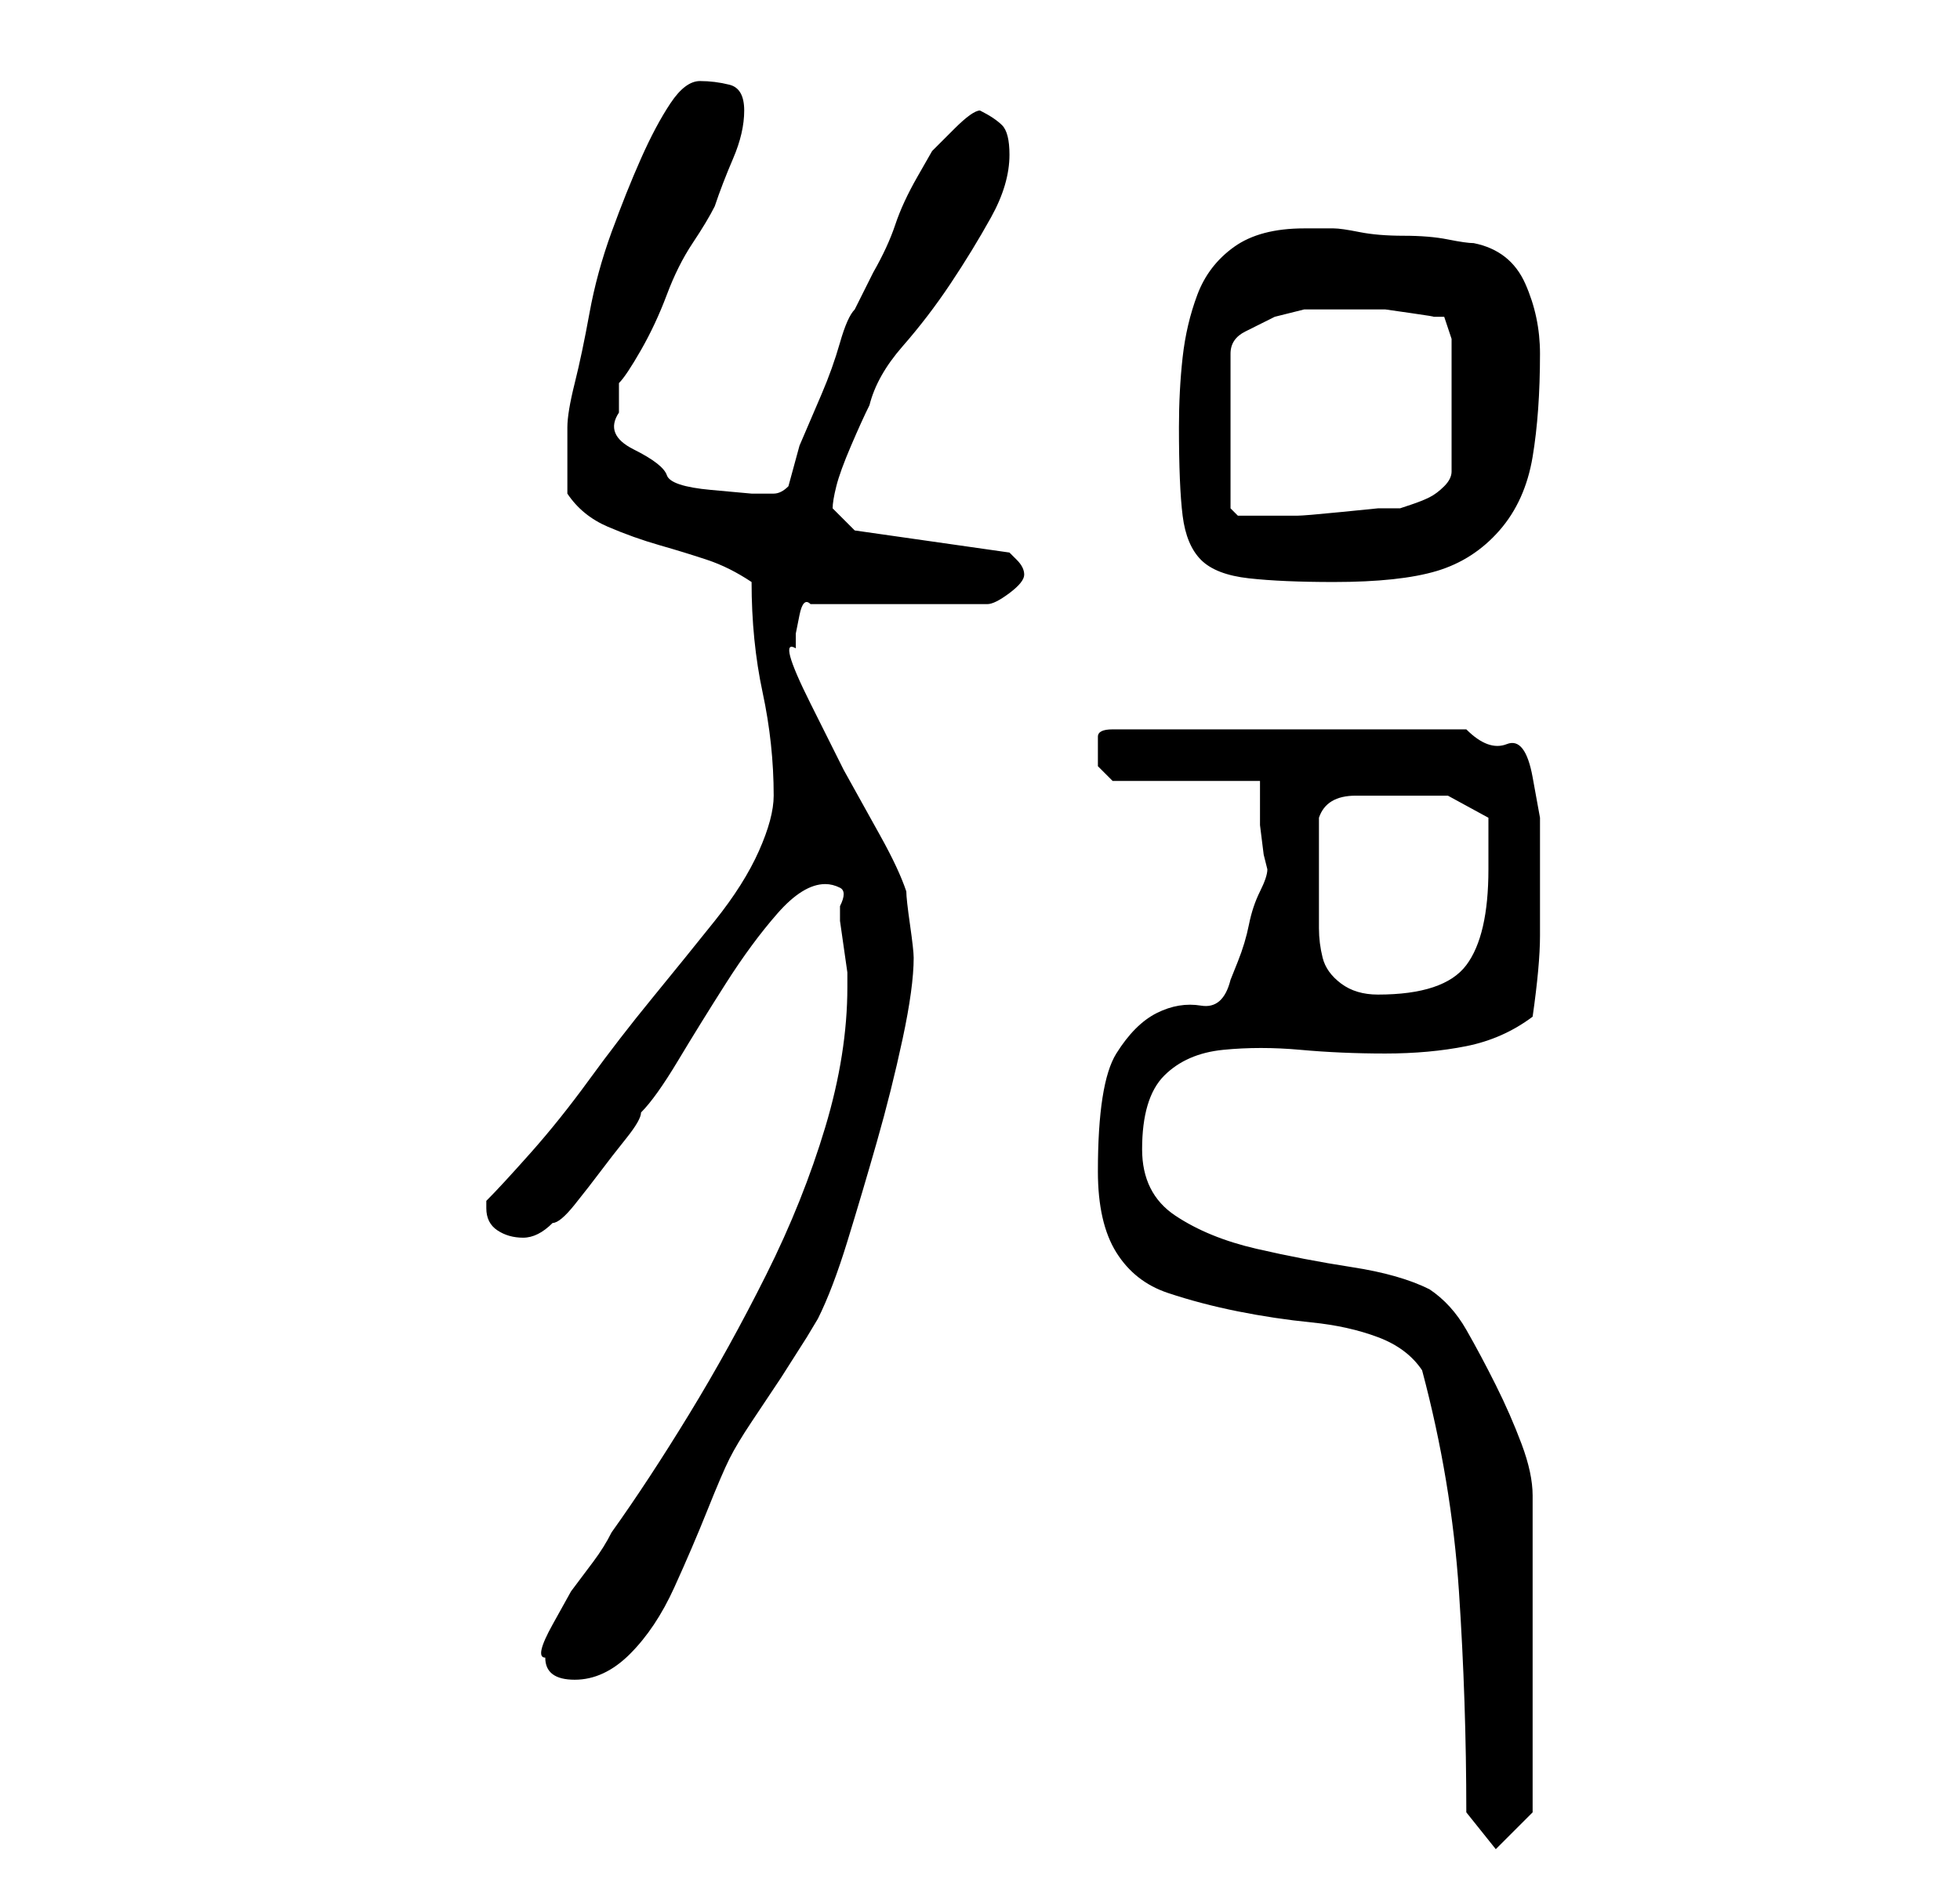<?xml version="1.0" standalone="no"?>
<!DOCTYPE svg PUBLIC "-//W3C//DTD SVG 1.1//EN" "http://www.w3.org/Graphics/SVG/1.1/DTD/svg11.dtd" >
<svg xmlns="http://www.w3.org/2000/svg" xmlns:xlink="http://www.w3.org/1999/xlink" version="1.1" viewBox="-10 0 266 256">
   <path fill="currentColor"
d="M189 246l4 5l5 -5v-43q0 -3 -1.5 -7t-3.5 -8t-4 -7.5t-5 -5.5q-4 -2 -10.5 -3t-13 -2.5t-11 -4.5t-4.5 -9q0 -7 3 -10t8 -3.5t10.5 0t11.5 0.5t11 -1t9 -4q1 -7 1 -11v-10v-6t-1 -5.5t-3.5 -4.5t-5.5 -2h-48q-2 0 -2 1v2v2t2 2h20v2v4t0.5 4l0.5 2q0 1 -1 3t-1.5 4.5
t-1.5 5l-1 2.5q-1 4 -4 3.5t-6 1t-5.5 5.5t-2.5 16q0 7 2.5 11t7 5.5t9.5 2.5t10 1.5t9 2t6 4.5q4 15 5 30t1 30zM64 225q0 3 4 3t7.5 -3.5t6 -9t4.5 -10.5t3 -7t3 -5l4 -6t3.5 -5.5l1.5 -2.5q2 -4 4 -10.5t4 -13.5t3.5 -14t1.5 -11q0 -1 -0.5 -4.5t-0.5 -4.5
q-1 -3 -3.5 -7.5l-5 -9t-4.5 -9t-2 -7.5v-2t0.5 -2.5t1.5 -1.5h24q1 0 3 -1.5t2 -2.5t-1 -2l-1 -1l-21 -3l-3 -3q0 -1 0.5 -3t2 -5.5t2.5 -5.5q1 -4 4.5 -8t6.5 -8.5t5.5 -9t2.5 -8.5q0 -3 -1 -4t-3 -2q-1 0 -3.5 2.5l-3 3t-2 3.5t-3 6.5t-3 6.5l-2.5 5q-1 1 -2 4.5t-2.5 7
l-3 7t-1.5 5.5q-1 1 -2 1h-3t-5.5 -0.5t-6 -2t-4.5 -3.5t-2 -5v-2v-2q1 -1 3 -4.5t3.5 -7.5t3.5 -7t3 -5q1 -3 2.5 -6.5t1.5 -6.5t-2 -3.5t-4 -0.5t-4 3t-4 7.5t-4 10t-3 11t-2 9.5t-1 6v9q2 3 5.5 4.5t7 2.5t6.5 2t6 3q0 8 1.5 15t1.5 14q0 3 -2 7.5t-6 9.5t-8.5 10.5
t-8.5 11t-8 10t-6 6.5v1q0 2 1.5 3t3.5 1t4 -2q1 0 3 -2.5t3.5 -4.5t3.5 -4.5t2 -3.5q2 -2 5 -7t6.5 -10.5t7 -9.5t6.5 -4q1 0 2 0.5t0 2.5v2t0.5 3.5t0.5 3.5v2q0 9 -3 19t-8 20t-10.5 19t-10.5 16q-1 2 -2.5 4l-3 4t-2.5 4.5t-1 4.5zM169 120v-4v-5q1 -3 5 -3h6h6.5t5.5 3
v4v3q0 9 -3 13t-12 4q-3 0 -5 -1.5t-2.5 -3.5t-0.5 -4v-6zM150 58q0 8 0.5 12t2.5 6t6.5 2.5t11.5 0.5q9 0 14 -1.5t8.5 -5.5t4.5 -10t1 -14q0 -5 -2 -9.5t-7 -5.5q-1 0 -3.5 -0.5t-6 -0.5t-6 -0.5t-3.5 -0.5h-4q-6 0 -9.5 2.5t-5 6.5t-2 8.5t-0.5 9.5zM170 42h5h3t3.5 0.5
t3 0.5h1.5l1 3v18q0 1 -1 2t-2 1.5t-2.5 1l-1.5 0.5h-3t-5 0.5t-6 0.5h-4h-2h-2t-1 -1v-21q0 -2 2 -3l4 -2t4 -1h3z" />
</svg>
